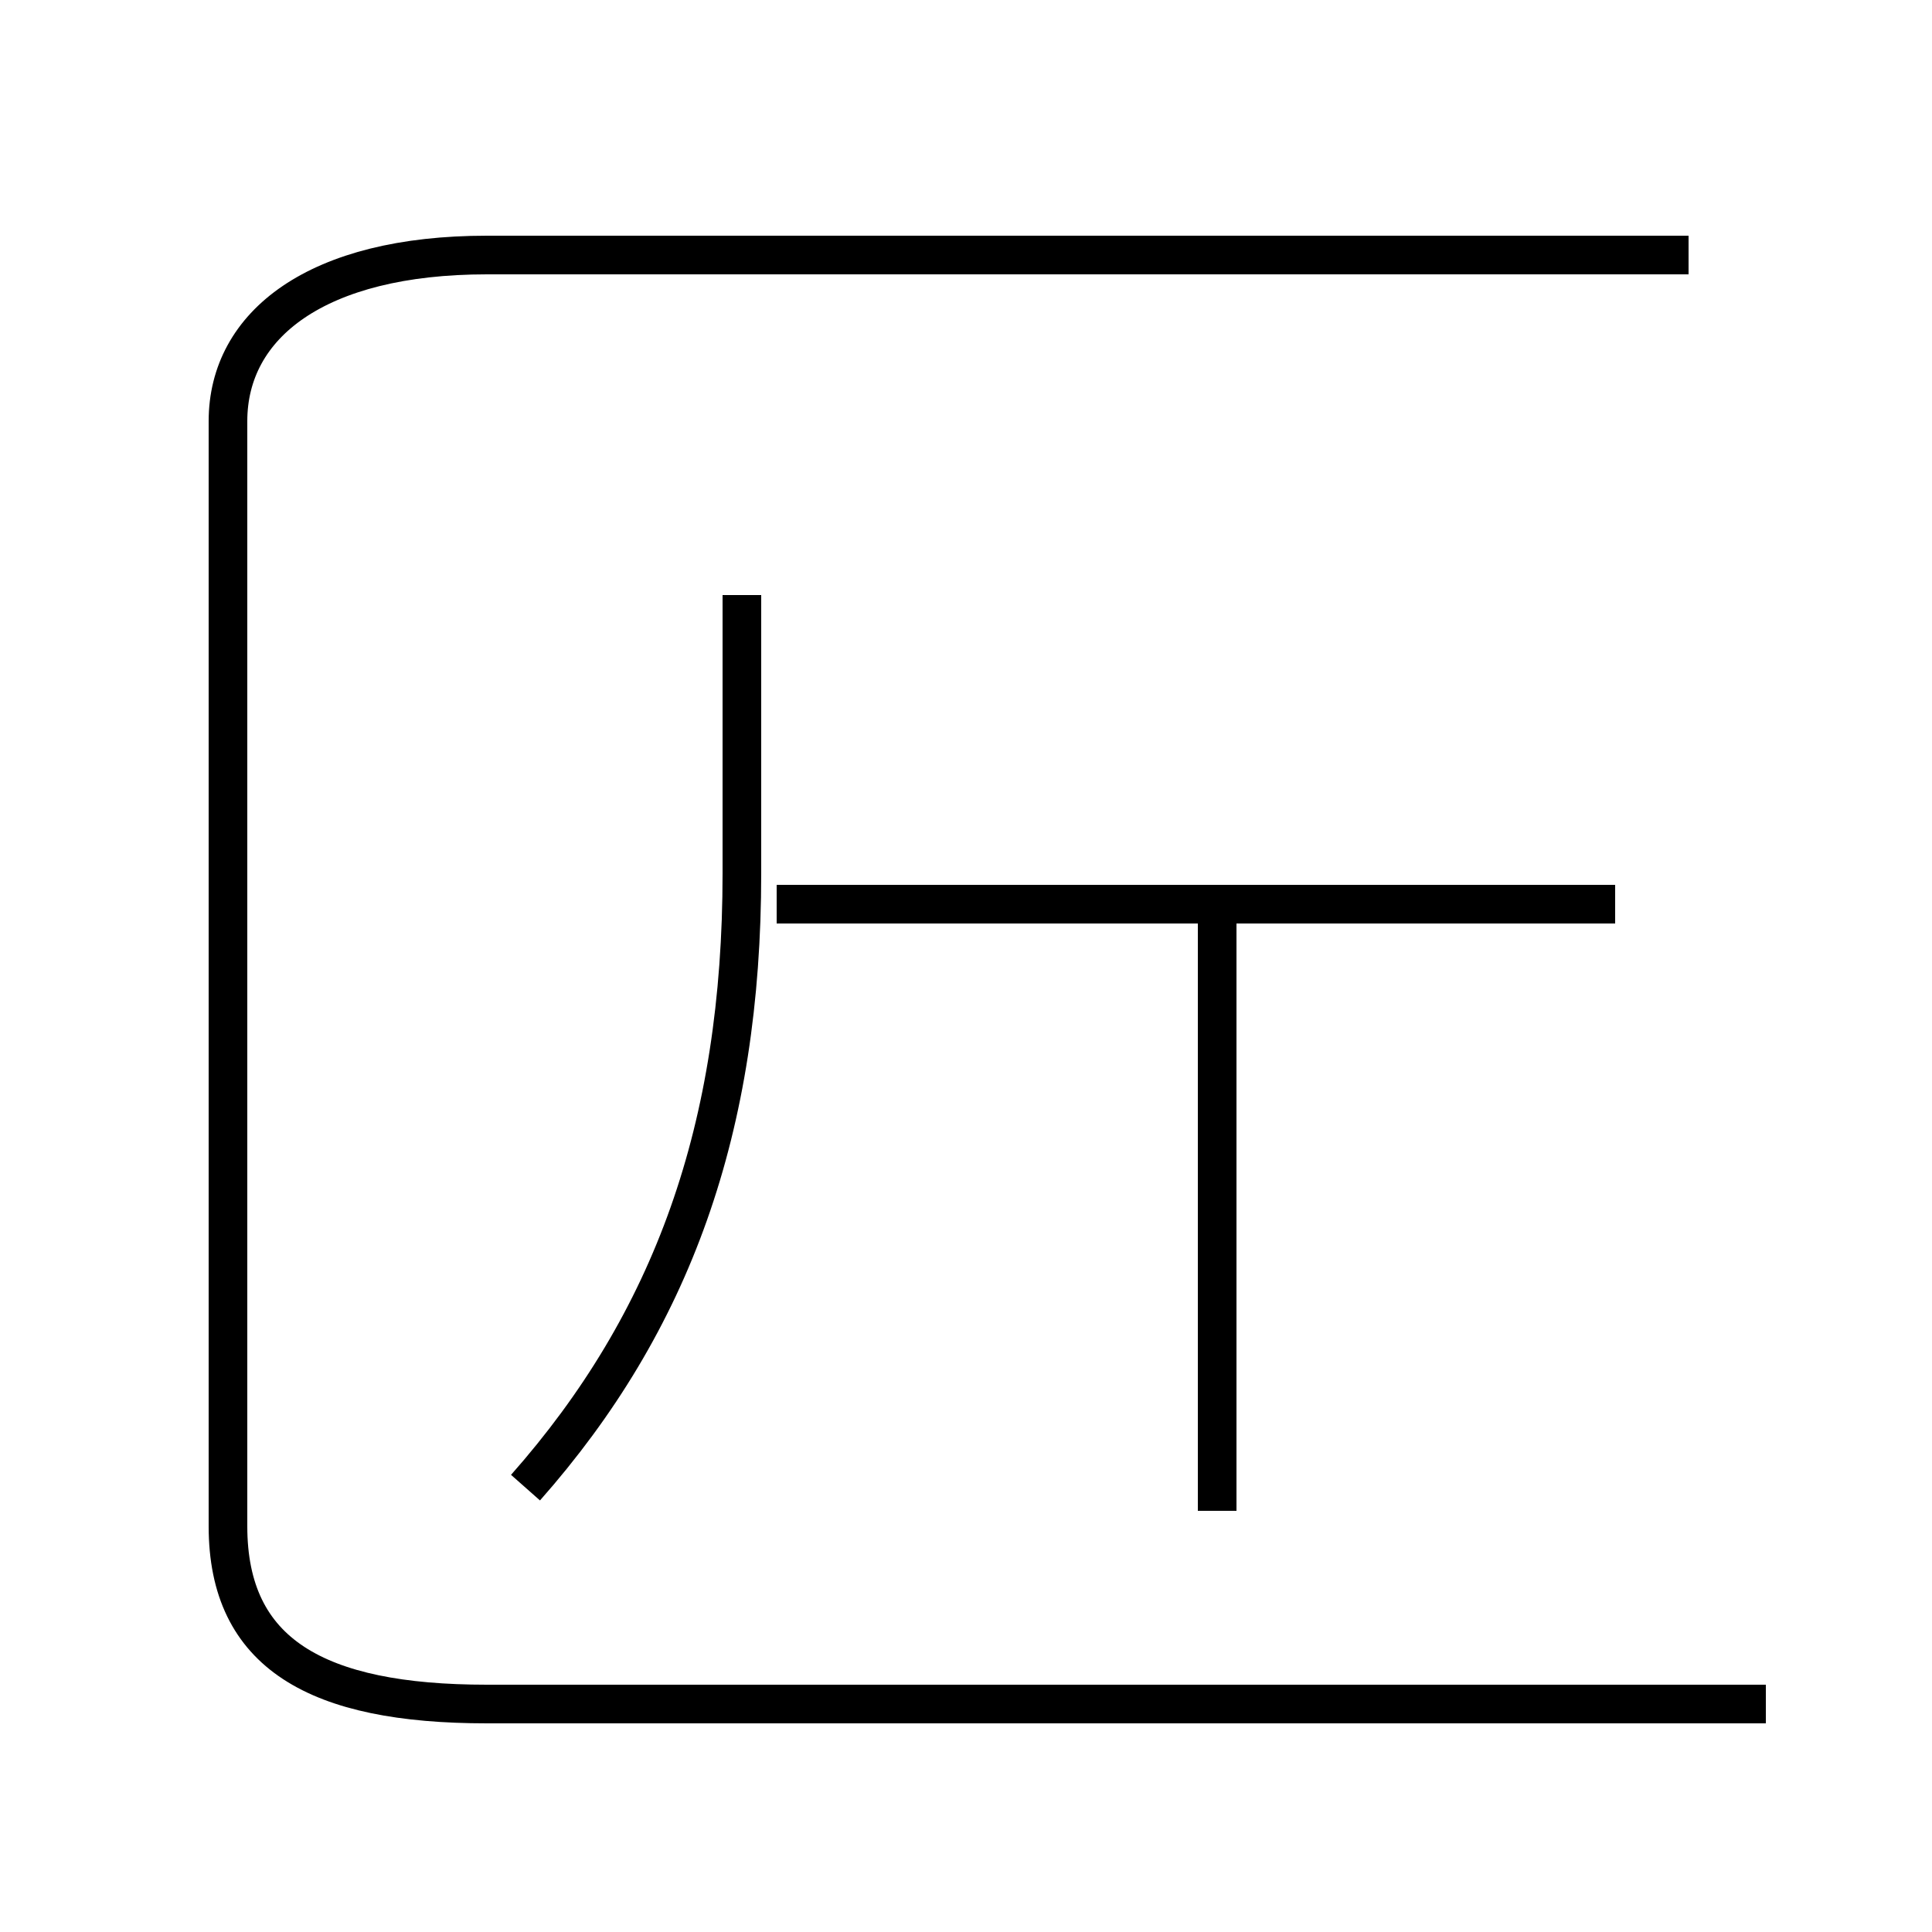 <?xml version='1.0' encoding='utf8'?>
<svg viewBox="0.0 -44.0 50.0 50.0" version="1.1" xmlns="http://www.w3.org/2000/svg">
<rect x="0.0" y="-44.0" width="50.0" height="50.0" fill="#808080" stroke="none"/>
<rect x="-1000" y="-1000" width="2000" height="2000" stroke="white" fill="white"/>
<g style="fill:none; stroke:#000000;  stroke-width:1">
<path d="M 13.6 5.5 C 17.4 9.8 19.2 14.8 19.2 21.4 L 19.2 28.6 M 41.8 20.6 L 20.1 20.6 M 31.5 4.9 L 31.5 20.6 M 43.7 37.4 L 12.6 37.4 C 8.2 37.4 5.9 35.6 5.9 33.1 L 5.9 4.5 C 5.9 1.2 8.2 -0.1 12.6 -0.1 L 45.7 -0.1" transform="scale(1, -1)" />
</g>
</svg>